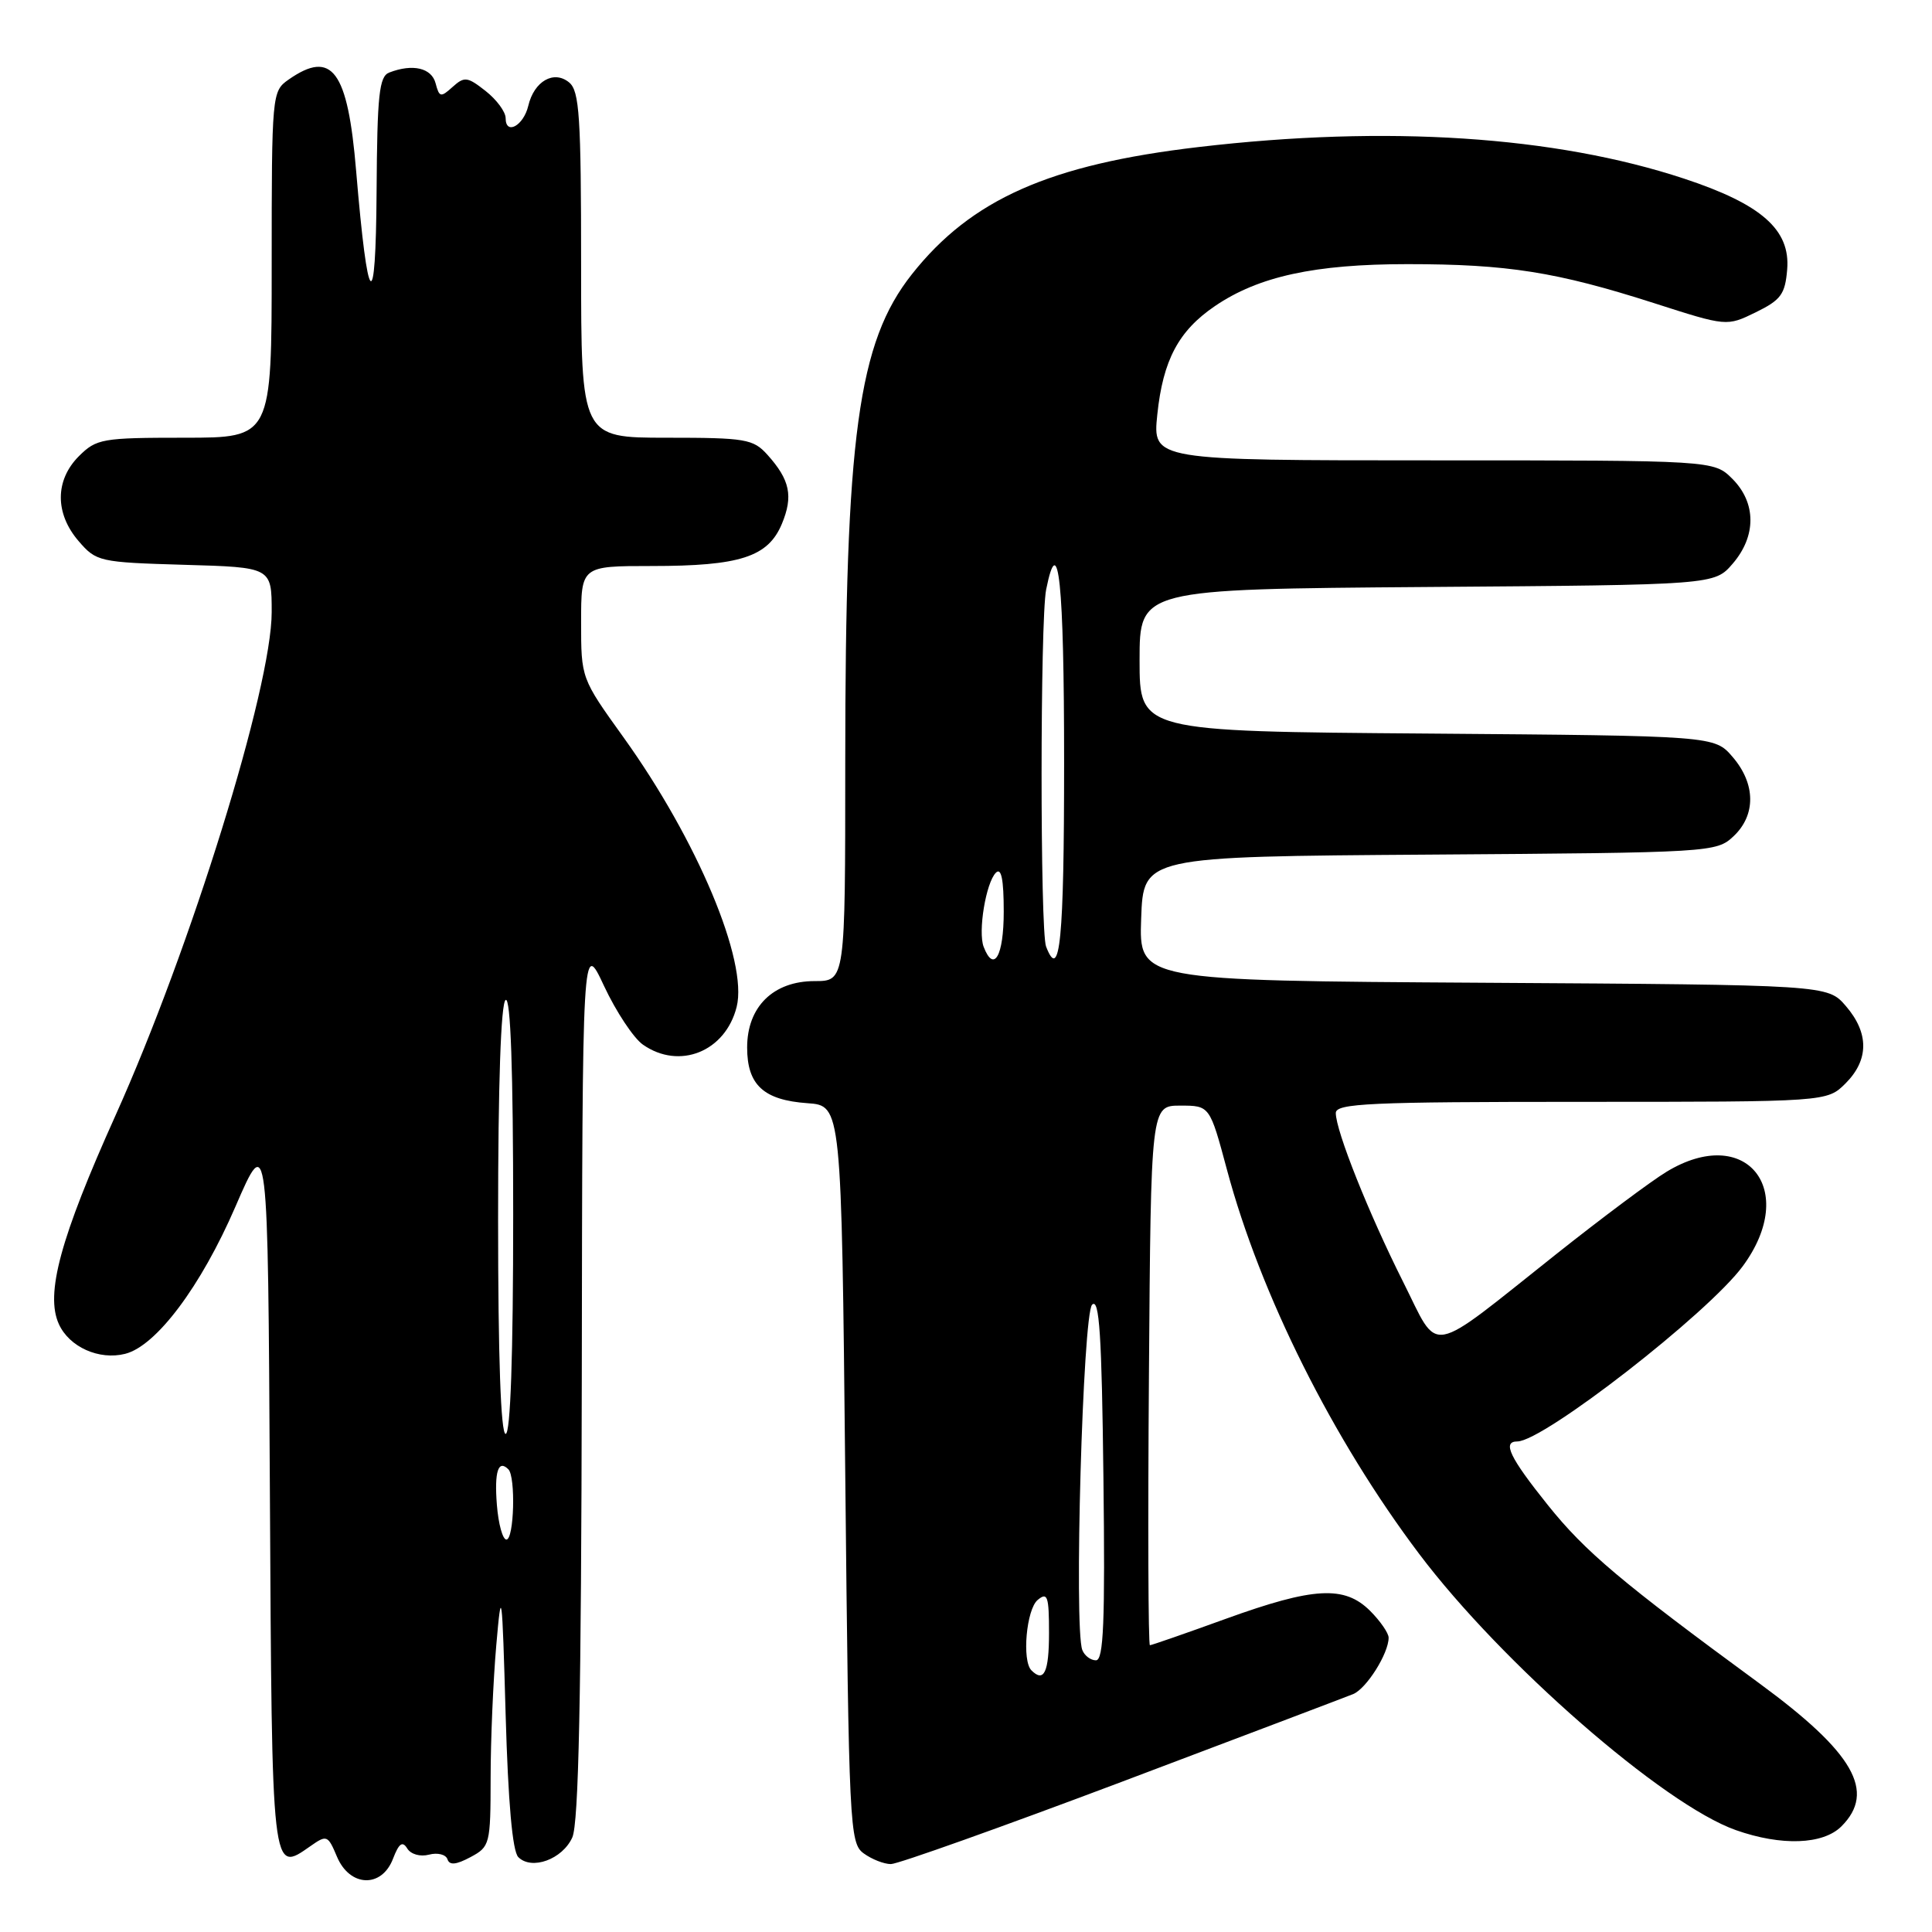 <?xml version="1.0" encoding="UTF-8" standalone="no"?>
<!DOCTYPE svg PUBLIC "-//W3C//DTD SVG 1.1//EN" "http://www.w3.org/Graphics/SVG/1.1/DTD/svg11.dtd" >
<svg xmlns="http://www.w3.org/2000/svg" xmlns:xlink="http://www.w3.org/1999/xlink" version="1.1" viewBox="0 0 256 256">
 <g >
 <path fill="currentColor"
d=" M 52.08 246.28 C 52.86 244.25 53.33 243.91 53.96 244.93 C 54.43 245.70 55.68 246.06 56.85 245.75 C 57.98 245.45 59.08 245.73 59.29 246.36 C 59.56 247.18 60.43 247.10 62.34 246.08 C 64.92 244.70 65.00 244.39 65.01 235.58 C 65.01 230.59 65.35 222.68 65.76 218.00 C 66.45 210.06 66.53 210.68 67.00 227.20 C 67.33 238.82 67.90 245.31 68.68 246.08 C 70.45 247.85 74.51 246.38 75.83 243.48 C 76.68 241.61 77.02 224.89 77.09 182.70 C 77.17 124.50 77.17 124.50 80.05 130.67 C 81.64 134.06 83.95 137.55 85.19 138.42 C 90.02 141.80 96.12 139.35 97.61 133.42 C 99.13 127.36 92.39 111.31 82.61 97.69 C 77.00 89.88 77.00 89.88 77.00 82.44 C 77.00 75.00 77.00 75.00 86.35 75.00 C 98.06 75.00 101.77 73.80 103.60 69.42 C 105.13 65.74 104.68 63.59 101.68 60.25 C 99.80 58.17 98.80 58.00 88.33 58.00 C 77.00 58.00 77.00 58.00 77.00 35.12 C 77.00 15.47 76.78 12.06 75.42 10.93 C 73.40 9.25 70.77 10.75 70.00 14.02 C 69.37 16.67 67.00 17.96 67.00 15.66 C 67.00 14.82 65.81 13.21 64.35 12.06 C 61.93 10.16 61.54 10.11 59.97 11.52 C 58.40 12.94 58.21 12.90 57.72 11.04 C 57.19 9.00 54.69 8.41 51.58 9.61 C 50.24 10.12 49.98 12.53 49.90 25.36 C 49.79 42.15 48.74 41.10 47.19 22.65 C 46.08 9.32 44.00 6.51 38.22 10.56 C 36.04 12.09 36.00 12.48 36.00 35.06 C 36.00 58.00 36.00 58.00 24.45 58.00 C 13.53 58.00 12.78 58.13 10.45 60.45 C 7.28 63.63 7.26 68.03 10.41 71.69 C 12.76 74.42 13.14 74.51 24.41 74.84 C 36.00 75.17 36.00 75.17 36.00 81.11 C 36.00 91.09 25.27 125.66 15.31 147.79 C 7.99 164.05 5.98 171.46 7.80 175.45 C 9.18 178.49 13.13 180.26 16.58 179.39 C 20.70 178.36 26.62 170.46 31.19 159.90 C 35.50 149.95 35.50 149.95 35.76 197.51 C 36.04 248.83 35.97 248.23 41.15 244.61 C 43.30 243.10 43.45 243.17 44.65 246.02 C 46.35 250.06 50.59 250.21 52.08 246.28 Z  M 148.61 236.11 C 164.50 230.11 178.30 224.88 179.29 224.48 C 181.06 223.76 184.00 219.10 184.00 217.00 C 184.00 216.40 182.90 214.80 181.55 213.45 C 178.15 210.06 174.07 210.29 162.43 214.50 C 157.11 216.43 152.58 218.00 152.37 218.00 C 152.15 218.00 152.09 201.91 152.24 182.25 C 152.50 146.50 152.50 146.50 156.40 146.50 C 160.30 146.50 160.30 146.50 162.58 155.00 C 167.01 171.54 176.61 190.73 188.04 205.89 C 198.98 220.41 220.43 239.12 230.01 242.50 C 236.04 244.63 241.57 244.43 244.00 242.00 C 248.60 237.40 245.65 232.24 233.16 223.08 C 214.79 209.61 210.05 205.61 205.09 199.42 C 200.05 193.13 199.02 191.00 201.05 191.00 C 204.50 191.00 226.33 174.03 230.93 167.77 C 238.40 157.62 231.34 148.88 220.82 155.27 C 218.80 156.49 212.27 161.37 206.32 166.09 C 188.86 179.95 190.82 179.59 185.91 169.83 C 181.37 160.80 177.00 149.84 177.00 147.48 C 177.00 146.20 181.51 146.00 209.55 146.00 C 242.09 146.00 242.09 146.00 244.55 143.55 C 247.65 140.44 247.67 136.89 244.59 133.31 C 242.17 130.50 242.17 130.50 196.55 130.22 C 150.92 129.94 150.92 129.94 151.21 121.72 C 151.50 113.50 151.50 113.50 189.45 113.24 C 226.79 112.98 227.43 112.94 229.70 110.81 C 232.69 108.00 232.64 103.86 229.59 100.31 C 227.18 97.50 227.18 97.50 189.09 97.20 C 151.00 96.91 151.00 96.91 151.00 87.49 C 151.00 78.07 151.00 78.07 189.09 77.78 C 227.17 77.50 227.17 77.50 229.59 74.69 C 232.74 71.03 232.72 66.63 229.55 63.45 C 227.09 61.00 227.09 61.00 189.90 61.00 C 152.72 61.00 152.72 61.00 153.35 54.92 C 154.10 47.72 156.17 43.83 160.98 40.56 C 166.76 36.62 174.22 35.00 186.50 35.00 C 199.75 35.00 206.25 36.03 219.15 40.16 C 228.80 43.26 228.80 43.26 232.65 41.38 C 235.98 39.75 236.54 38.99 236.81 35.71 C 237.25 30.44 233.41 27.06 223.15 23.67 C 206.04 18.02 183.76 16.56 158.85 19.48 C 139.09 21.79 128.69 26.40 120.83 36.34 C 113.69 45.37 112.00 57.73 112.00 101.11 C 112.00 130.00 112.00 130.00 107.95 130.00 C 102.46 130.00 99.00 133.40 99.00 138.80 C 99.00 143.76 101.18 145.77 107.00 146.18 C 111.50 146.50 111.50 146.50 112.00 195.33 C 112.48 242.21 112.58 244.22 114.44 245.58 C 115.51 246.36 117.13 247.00 118.05 247.00 C 118.97 247.00 132.72 242.10 148.61 236.11 Z  M 65.84 199.41 C 65.49 194.99 66.02 193.35 67.36 194.69 C 68.35 195.68 68.12 204.00 67.10 204.00 C 66.61 204.00 66.04 201.94 65.84 199.41 Z  M 66.00 161.56 C 66.00 143.68 66.37 132.89 67.00 132.50 C 67.66 132.09 68.00 141.82 68.00 160.94 C 68.00 179.65 67.64 190.00 67.00 190.00 C 66.36 190.00 66.00 179.85 66.00 161.56 Z  M 136.67 221.33 C 135.39 220.06 136.00 213.24 137.50 212.00 C 138.80 210.92 139.00 211.49 139.00 216.38 C 139.00 221.58 138.33 223.00 136.67 221.33 Z  M 143.41 218.63 C 142.29 215.71 143.48 174.12 144.71 172.88 C 145.67 171.93 145.99 176.88 146.21 195.84 C 146.44 214.97 146.23 220.00 145.22 220.00 C 144.51 220.00 143.70 219.38 143.41 218.63 Z  M 130.34 125.46 C 129.57 123.44 130.64 116.96 131.96 115.64 C 132.68 114.92 133.00 116.52 133.00 120.80 C 133.00 126.69 131.69 128.97 130.34 125.46 Z  M 138.61 125.42 C 137.81 123.33 137.82 82.14 138.62 78.12 C 140.25 69.99 141.00 77.19 141.00 101.00 C 141.00 124.56 140.45 130.21 138.61 125.42 Z "/>
</g>
</svg>